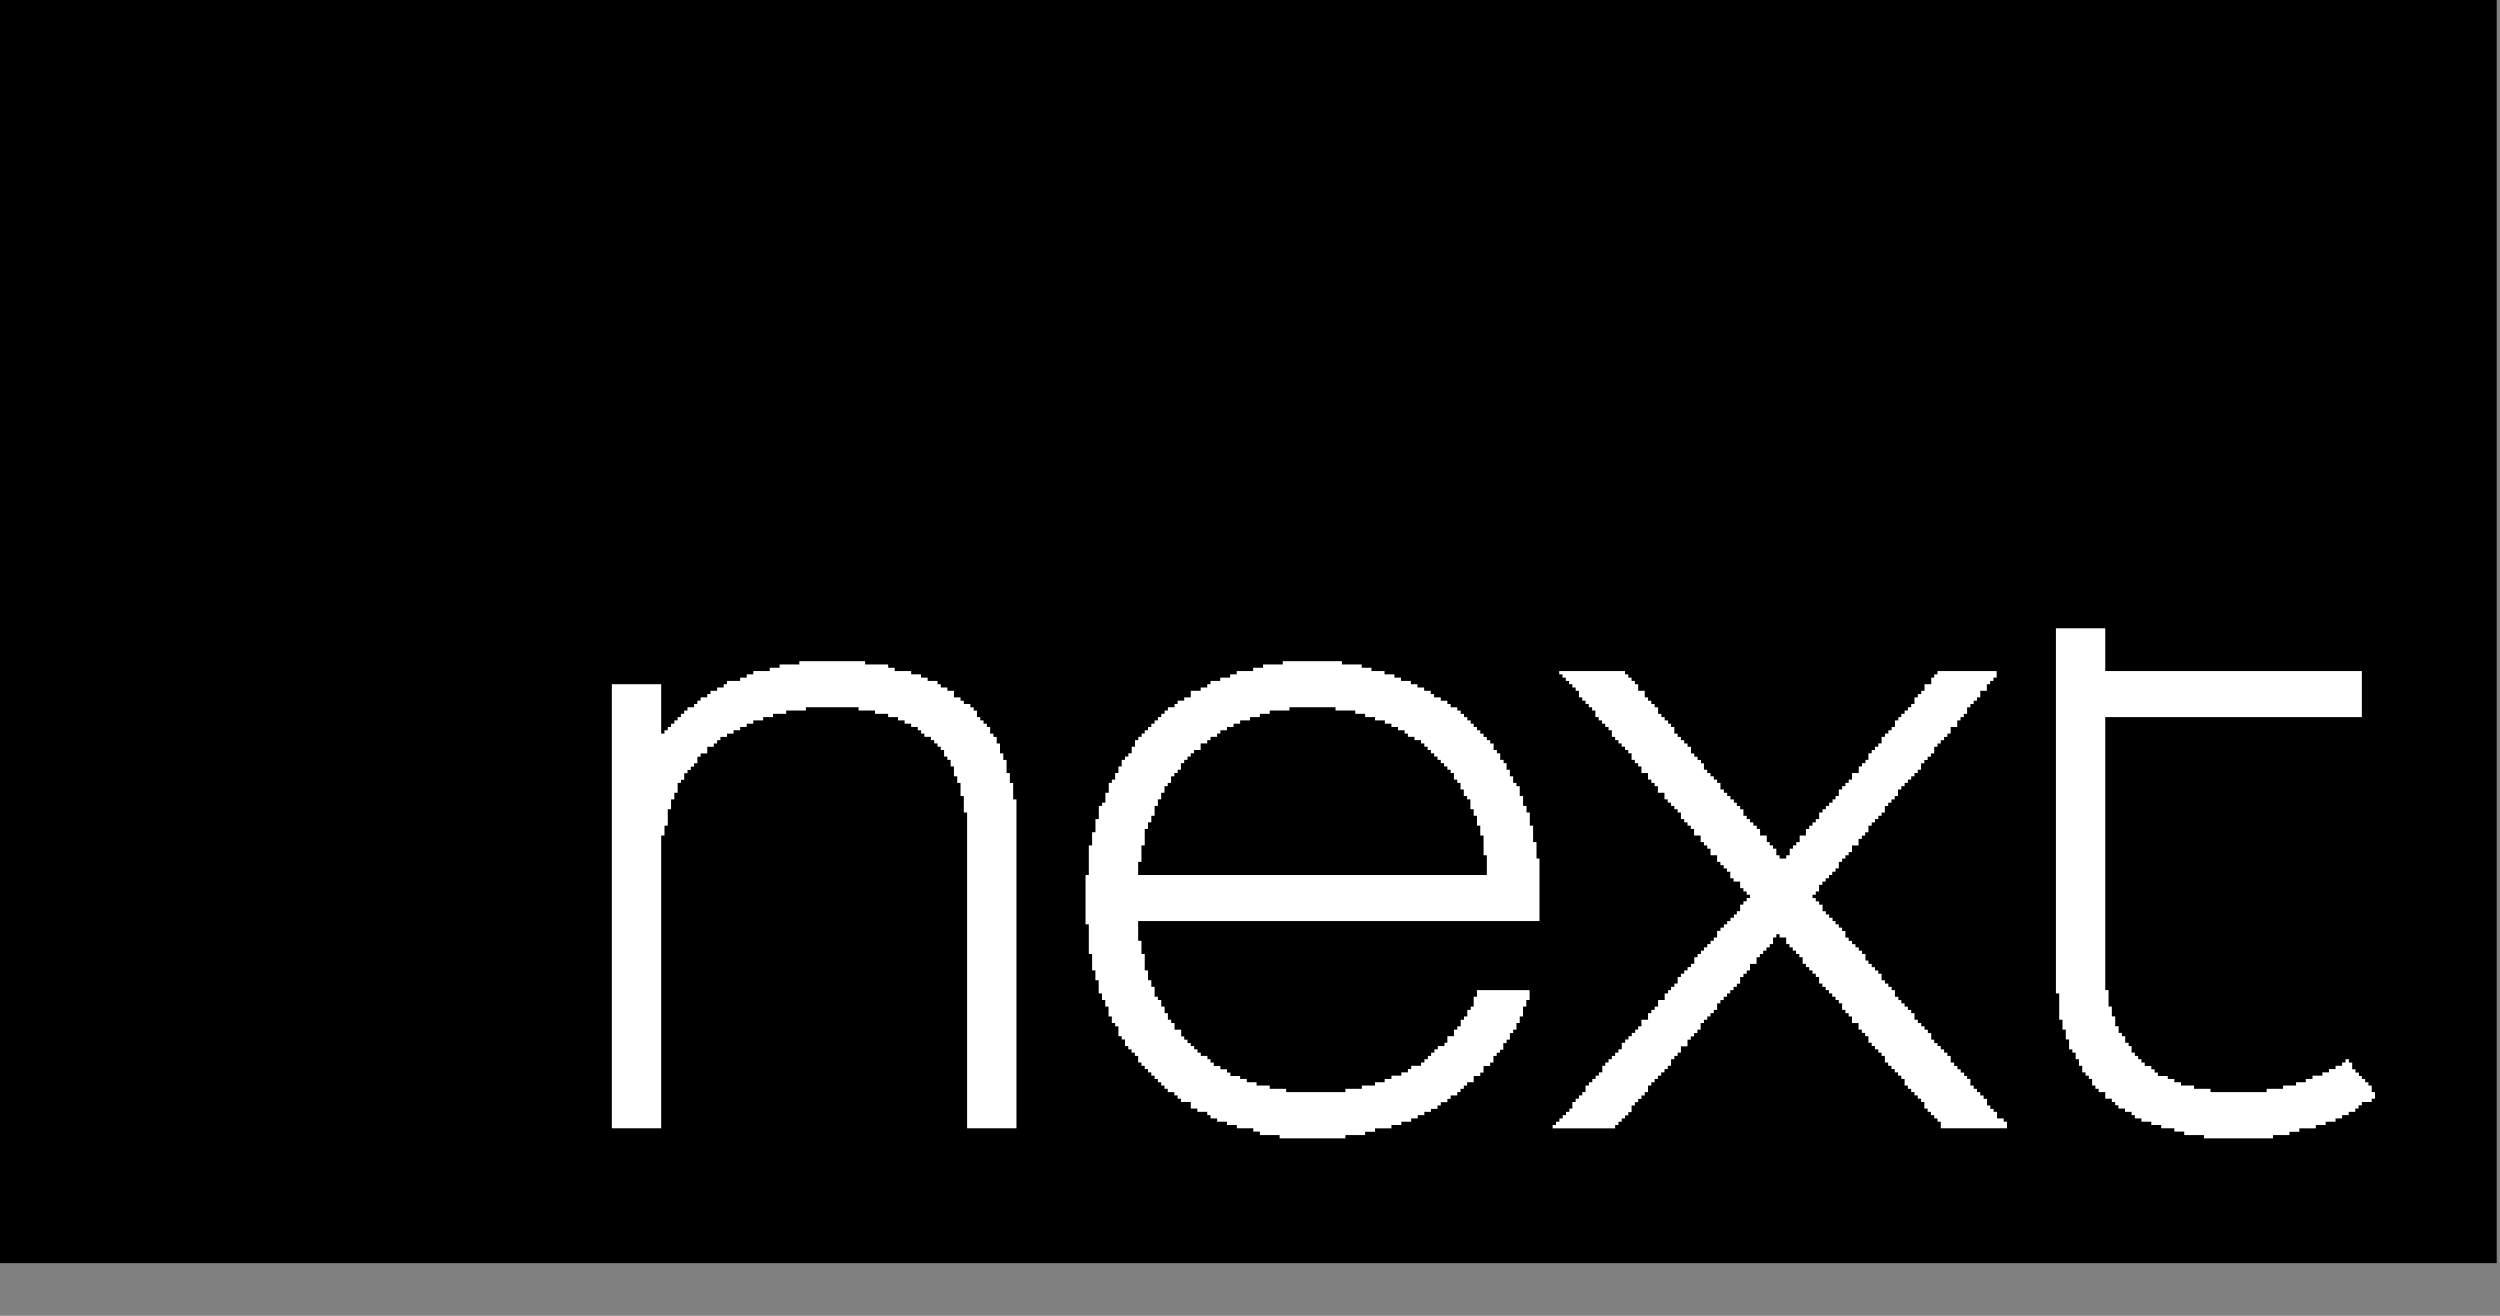 <?xml version="1.0" encoding="UTF-8" standalone="no"?>
<svg width="38px" height="20px" viewBox="0 0 38 20" version="1.1" xmlns="http://www.w3.org/2000/svg" xmlns:xlink="http://www.w3.org/1999/xlink">
    <rect x="0" y="0" width="38" height="20" fill="#808080" stroke="none"/>
    <title>next</title>
    <g id="Page 1" fill="#D8D8D8" fill-rule="evenodd">
        <g id="next" fill="#000000">
            <path d="M0,0 L0,19.2 L37.95,19.2 L37.95,0 L0,0 Z M0,0" class="black"/>
            <path d="M15.45,17.15 L14.7,17.15 L14.7,12.35 L14.65,12.35 L14.65,12.1 L14.6,12.1 L14.6,11.9 L14.55,11.9 L14.55,11.8 L14.5,11.8 L14.5,11.65 L14.45,11.65 L14.45,11.55 L14.4,11.55 L14.4,11.5 L14.35,11.5 L14.35,11.4 L14.3,11.4 L14.3,11.35 L14.25,11.35 L14.25,11.3 L14.2,11.3 L14.2,11.25 L14.15,11.25 L14.15,11.2 L14.05,11.2 L14.05,11.15 L14,11.15 L14,11.1 L13.95,11.1 L13.95,11.05 L13.85,11.05 L13.85,11 L13.75,11 L13.75,10.95 L13.65,10.95 L13.65,10.9 L13.5,10.9 L13.5,10.85 L13.3,10.85 L13.3,10.8 L13.05,10.8 L13.05,10.75 L12.9,10.75 L12.85,10.75 L12.25,10.75 L12.25,10.8 L11.95,10.8 L11.95,10.85 L11.75,10.85 L11.75,10.9 L11.6,10.9 L11.6,10.95 L11.45,10.95 L11.45,11 L11.35,11 L11.35,11.05 L11.25,11.05 L11.25,11.1 L11.15,11.1 L11.15,11.151 L11.05,11.151 L11.05,11.201 L10.95,11.201 L10.95,11.251 L10.9,11.251 L10.9,11.301 L10.85,11.301 L10.85,11.351 L10.75,11.351 L10.75,11.452 L10.7,11.452 L10.65,11.452 L10.65,11.502 L10.6,11.502 L10.6,11.602 L10.55,11.602 L10.55,11.653 L10.5,11.653 L10.5,11.703 L10.45,11.703 L10.45,11.753 L10.4,11.753 L10.4,11.853 L10.35,11.853 L10.35,11.9 L10.3,11.9 L10.3,11.95 L10.3,12.05 L10.25,12.05 L10.25,12.151 L10.2,12.151 L10.2,12.3 L10.15,12.3 L10.15,12.55 L10.1,12.55 L10.1,12.7 L10.05,12.7 L10.05,17.15 L9.3,17.15 L9.3,10.4 L10.05,10.4 L10.05,11.15 L10.1,11.15 L10.1,11.1 L10.15,11.1 L10.15,11.05 L10.2,11.05 L10.2,11 L10.25,11 L10.25,10.95 L10.3,10.95 L10.3,10.9 L10.35,10.9 L10.35,10.85 L10.4,10.85 L10.4,10.8 L10.45,10.8 L10.45,10.75 L10.55,10.75 L10.55,10.7 L10.6,10.7 L10.6,10.65 L10.65,10.65 L10.65,10.6 L10.75,10.6 L10.75,10.55 L10.8,10.55 L10.8,10.5 L10.9,10.5 L10.9,10.45 L11,10.45 L11,10.4 L11.05,10.4 L11.05,10.35 L11.25,10.35 L11.25,10.3 L11.35,10.3 L11.35,10.25 L11.45,10.25 L11.45,10.2 L11.7,10.2 L11.7,10.15 L11.85,10.15 L11.85,10.1 L12.15,10.1 L12.15,10.05 L13.15,10.05 L13.15,10.1 L13.5,10.1 L13.5,10.15 L13.6,10.15 L13.6,10.2 L13.85,10.2 L13.85,10.25 L14,10.25 L14,10.3 L14.1,10.3 L14.1,10.35 L14.25,10.35 L14.25,10.4 L14.3,10.4 L14.3,10.45 L14.4,10.45 L14.4,10.5 L14.5,10.5 L14.5,10.6 L14.6,10.6 L14.6,10.651 L14.65,10.651 L14.65,10.701 L14.75,10.701 L14.75,10.751 L14.8,10.751 L14.8,10.801 L14.85,10.801 L14.85,10.9 L14.9,10.9 L14.9,10.95 L14.95,10.95 L14.95,11 L15,11 L15,11.05 L15.05,11.05 L15.05,11.151 L15.1,11.151 L15.1,11.201 L15.15,11.201 L15.15,11.301 L15.2,11.301 L15.2,11.451 L15.25,11.451 L15.25,11.551 L15.3,11.551 L15.3,11.751 L15.35,11.751 L15.35,11.901 L15.4,11.901 L15.4,12.151 L15.45,12.151 L15.45,17.15 Z M15.45,17.15" class="white" fill="#FFFFFF"/>
            <path d="M23.4,14 L17.3,14 L17.3,14.3 L17.35,14.3 L17.35,14.5 L17.4,14.5 L17.4,14.7 L17.4,14.75 L17.45,14.75 L17.45,14.9 L17.5,14.9 L17.5,15 L17.55,15 L17.55,15.15 L17.6,15.15 L17.6,15.2 L17.651,15.2 L17.651,15.3 L17.702,15.3 L17.702,15.4 L17.752,15.4 L17.752,15.5 L17.802,15.5 L17.802,15.55 L17.853,15.55 L17.853,15.651 L17.954,15.651 L17.954,15.753 L18,15.753 L18,15.803 L18.05,15.803 L18.05,15.855 L18.1,15.855 L18.1,15.9 L18.151,15.9 L18.151,15.95 L18.202,15.95 L18.202,16 L18.252,16 L18.252,16.05 L18.353,16.05 L18.353,16.1 L18.4,16.1 L18.4,16.151 L18.45,16.151 L18.45,16.203 L18.55,16.203 L18.55,16.253 L18.651,16.253 L18.651,16.303 L18.702,16.303 L18.702,16.355 L18.85,16.355 L18.85,16.4 L18.952,16.4 L18.952,16.45 L19.1,16.45 L19.1,16.5 L19.3,16.5 L19.3,16.55 L19.55,16.55 L19.55,16.6 L20.45,16.6 L20.45,16.55 L20.7,16.55 L20.7,16.5 L20.9,16.5 L20.9,16.45 L21.047,16.45 L21.047,16.4 L21.15,16.4 L21.15,16.35 L21.3,16.35 L21.3,16.3 L21.4,16.3 L21.4,16.25 L21.45,16.25 L21.45,16.2 L21.6,16.2 L21.6,16.15 L21.651,16.15 L21.651,16.1 L21.703,16.1 L21.703,16.05 L21.753,16.05 L21.753,16 L21.803,16 L21.803,15.95 L21.855,15.95 L21.855,15.9 L21.956,15.9 L21.956,15.85 L22,15.85 L22,15.75 L22.05,15.75 L22.1,15.75 L22.1,15.65 L22.151,15.65 L22.151,15.6 L22.203,15.6 L22.203,15.5 L22.253,15.5 L22.253,15.45 L22.303,15.45 L22.303,15.35 L22.355,15.35 L22.355,15.3 L22.4,15.3 L22.4,15.2 L22.4,15.15 L22.45,15.15 L22.45,15.05 L22.5,15.05 L23.25,15.05 L23.25,15.2 L23.2,15.2 L23.2,15.3 L23.15,15.3 L23.15,15.45 L23.1,15.45 L23.1,15.55 L23.05,15.55 L23.05,15.651 L23,15.651 L23,15.703 L22.95,15.703 L22.95,15.803 L22.9,15.803 L22.9,15.855 L22.85,15.855 L22.85,15.956 L22.8,15.956 L22.8,16 L22.75,16 L22.75,16.05 L22.7,16.05 L22.7,16.151 L22.65,16.151 L22.65,16.203 L22.55,16.203 L22.55,16.253 L22.55,16.303 L22.5,16.303 L22.5,16.355 L22.4,16.355 L22.4,16.4 L22.4,16.45 L22.3,16.45 L22.3,16.5 L22.25,16.5 L22.25,16.55 L22.2,16.55 L22.2,16.6 L22.15,16.6 L22.15,16.651 L22.05,16.651 L22.05,16.703 L22,16.703 L22,16.753 L21.9,16.753 L21.9,16.803 L21.85,16.803 L21.85,16.855 L21.75,16.855 L21.75,16.9 L21.65,16.9 L21.65,16.95 L21.55,16.95 L21.55,17 L21.45,17 L21.45,17.05 L21.3,17.05 L21.3,17.1 L21.15,17.1 L21.15,17.151 L20.9,17.151 L20.9,17.203 L20.75,17.203 L20.75,17.253 L20.45,17.253 L20.45,17.303 L19.45,17.303 L19.45,17.253 L19.15,17.253 L19.15,17.2 L19.05,17.2 L19.05,17.15 L18.8,17.15 L18.8,17.1 L18.65,17.1 L18.65,17.05 L18.5,17.05 L18.5,17 L18.4,17 L18.4,16.95 L18.35,16.95 L18.35,16.9 L18.2,16.9 L18.2,16.85 L18.1,16.85 L18.1,16.8 L18.1,16.75 L17.95,16.75 L17.95,16.7 L17.9,16.7 L17.9,16.65 L17.85,16.65 L17.85,16.6 L17.75,16.6 L17.75,16.55 L17.7,16.55 L17.7,16.5 L17.65,16.5 L17.65,16.45 L17.6,16.45 L17.6,16.4 L17.55,16.4 L17.55,16.35 L17.5,16.35 L17.5,16.3 L17.45,16.3 L17.45,16.25 L17.4,16.25 L17.4,16.2 L17.35,16.2 L17.35,16.15 L17.3,16.15 L17.3,16.05 L17.25,16.05 L17.25,16 L17.2,16 L17.2,15.95 L17.15,15.95 L17.15,15.9 L17.1,15.9 L17.1,15.85 L17.1,15.8 L17.05,15.8 L17.05,15.75 L17,15.75 L17,15.6 L16.95,15.6 L16.95,15.55 L16.9,15.55 L16.9,15.45 L16.85,15.45 L16.85,15.3 L16.8,15.3 L16.8,15.2 L16.75,15.2 L16.75,15.1 L16.7,15.1 L16.7,14.9 L16.65,14.9 L16.65,14.75 L16.6,14.75 L16.6,14.5 L16.55,14.5 L16.55,14.05 L16.5,14.05 L16.5,13.3 L16.55,13.3 L16.55,12.95 L16.55,12.9 L16.55,12.85 L16.6,12.85 L16.6,12.65 L16.651,12.65 L16.651,12.45 L16.702,12.45 L16.702,12.25 L16.752,12.25 L16.752,12.2 L16.802,12.2 L16.802,12.05 L16.853,12.05 L16.853,11.9 L16.9,11.9 L16.9,11.85 L16.95,11.85 L16.95,11.75 L17,11.75 L17,11.65 L17.05,11.65 L17.05,11.55 L17.1,11.55 L17.1,11.5 L17.151,11.5 L17.151,11.45 L17.202,11.45 L17.202,11.35 L17.252,11.35 L17.252,11.25 L17.302,11.25 L17.302,11.2 L17.353,11.2 L17.353,11.15 L17.4,11.15 L17.4,11.1 L17.45,11.1 L17.45,11.05 L17.5,11.05 L17.5,11 L17.55,11 L17.55,10.95 L17.6,10.95 L17.6,10.9 L17.651,10.9 L17.651,10.85 L17.702,10.85 L17.702,10.8 L17.752,10.8 L17.752,10.75 L17.802,10.75 L17.853,10.75 L17.853,10.7 L17.9,10.7 L17.9,10.65 L18,10.65 L18,10.6 L18.1,10.6 L18.1,10.55 L18.1,10.5 L18.25,10.5 L18.25,10.45 L18.35,10.45 L18.35,10.4 L18.4,10.4 L18.4,10.35 L18.548,10.35 L18.548,10.3 L18.698,10.3 L18.698,10.25 L18.798,10.25 L18.798,10.2 L19.048,10.2 L19.048,10.15 L19.198,10.15 L19.198,10.1 L19.498,10.1 L19.498,10.05 L20.397,10.05 L20.397,10.1 L20.698,10.1 L20.698,10.15 L20.846,10.15 L20.846,10.2 L21.045,10.2 L21.045,10.25 L21.195,10.25 L21.195,10.3 L21.295,10.3 L21.295,10.35 L21.445,10.35 L21.445,10.4 L21.545,10.4 L21.545,10.45 L21.647,10.45 L21.647,10.5 L21.748,10.5 L21.748,10.55 L21.798,10.55 L21.798,10.6 L21.9,10.6 L21.9,10.651 L22,10.651 L22,10.701 L22.05,10.701 L22.05,10.751 L22.151,10.751 L22.151,10.801 L22.203,10.801 L22.203,10.851 L22.253,10.851 L22.253,10.9 L22.303,10.9 L22.303,10.95 L22.355,10.95 L22.355,11 L22.4,11 L22.4,11.05 L22.45,11.05 L22.45,11.1 L22.5,11.1 L22.5,11.151 L22.55,11.151 L22.55,11.201 L22.6,11.201 L22.6,11.251 L22.651,11.251 L22.651,11.301 L22.703,11.301 L22.703,11.4 L22.753,11.4 L22.753,11.45 L22.803,11.45 L22.803,11.55 L22.855,11.55 L22.855,11.6 L22.9,11.6 L22.9,11.7 L22.95,11.7 L22.95,11.8 L23,11.8 L23,11.9 L23.05,11.9 L23.05,11.95 L23.1,11.95 L23.1,12.1 L23.151,12.1 L23.151,12.25 L23.203,12.25 L23.203,12.35 L23.253,12.35 L23.253,12.55 L23.303,12.55 L23.303,12.8 L23.355,12.8 L23.355,13.05 L23.4,13.05 L23.4,14 Z M23.4,14" class="white" fill="#FFFFFF"/>
            <path d="M30.502,17.15 L30.5,17.15 L29.5,17.15 L29.5,17.1 L29.5,17.05 L29.45,17.05 L29.45,17 L29.4,17 L29.4,16.95 L29.35,16.95 L29.35,16.9 L29.3,16.9 L29.3,16.85 L29.25,16.85 L29.25,16.75 L29.2,16.75 L29.2,16.7 L29.15,16.7 L29.15,16.65 L29.1,16.65 L29.1,16.6 L29.05,16.6 L29.05,16.55 L29,16.55 L29,16.5 L28.95,16.5 L28.95,16.4 L28.9,16.4 L28.9,16.35 L28.85,16.35 L28.85,16.3 L28.8,16.3 L28.8,16.25 L28.75,16.25 L28.75,16.2 L28.7,16.2 L28.7,16.15 L28.65,16.15 L28.65,16.1 L28.65,16.05 L28.6,16.05 L28.6,16 L28.55,16 L28.55,15.95 L28.5,15.95 L28.5,15.9 L28.45,15.9 L28.45,15.85 L28.4,15.85 L28.4,15.8 L28.4,15.75 L28.35,15.75 L28.35,15.7 L28.3,15.7 L28.3,15.65 L28.25,15.65 L28.25,15.55 L28.15,15.55 L28.15,15.45 L28.1,15.45 L28.1,15.4 L28.05,15.4 L28.05,15.35 L28,15.35 L28,15.25 L27.95,15.25 L27.95,15.2 L27.9,15.2 L27.9,15.15 L27.85,15.15 L27.85,15.1 L27.8,15.1 L27.8,15.05 L27.75,15.05 L27.75,15 L27.7,15 L27.7,14.95 L27.65,14.95 L27.65,14.85 L27.6,14.85 L27.6,14.8 L27.55,14.8 L27.55,14.75 L27.5,14.75 L27.5,14.7 L27.45,14.7 L27.45,14.65 L27.4,14.65 L27.4,14.55 L27.35,14.55 L27.35,14.5 L27.3,14.5 L27.3,14.45 L27.25,14.45 L27.25,14.4 L27.2,14.4 L27.2,14.35 L27.15,14.35 L27.15,14.25 L27.05,14.25 L27.05,14.2 L27,14.2 L27,14.25 L26.95,14.25 L26.95,14.35 L26.9,14.35 L26.9,14.4 L26.85,14.4 L26.85,14.45 L26.8,14.45 L26.8,14.5 L26.75,14.5 L26.75,14.55 L26.7,14.55 L26.7,14.651 L26.6,14.651 L26.6,14.751 L26.55,14.751 L26.55,14.801 L26.5,14.801 L26.5,14.851 L26.45,14.851 L26.45,14.952 L26.4,14.952 L26.4,15 L26.35,15 L26.35,15.05 L26.3,15.05 L26.3,15.1 L26.25,15.1 L26.25,15.151 L26.2,15.151 L26.2,15.201 L26.15,15.201 L26.15,15.251 L26.1,15.251 L26.1,15.351 L26.05,15.351 L26.05,15.4 L26,15.4 L26,15.45 L25.95,15.45 L25.95,15.5 L25.9,15.5 L25.9,15.55 L25.85,15.55 L25.85,15.651 L25.8,15.651 L25.8,15.703 L25.75,15.703 L25.75,15.753 L25.7,15.753 L25.7,15.803 L25.65,15.803 L25.65,15.904 L25.6,15.904 L25.55,15.904 L25.55,16 L25.5,16 L25.5,16.05 L25.45,16.05 L25.45,16.1 L25.4,16.1 L25.4,16.2 L25.35,16.2 L25.35,16.25 L25.3,16.25 L25.3,16.3 L25.25,16.3 L25.25,16.35 L25.2,16.35 L25.2,16.4 L25.15,16.4 L25.15,16.45 L25.1,16.45 L25.1,16.5 L25.05,16.5 L25.05,16.55 L25.05,16.6 L25,16.6 L25,16.651 L24.95,16.651 L24.95,16.703 L24.9,16.703 L24.9,16.753 L24.85,16.753 L24.85,16.803 L24.8,16.803 L24.8,16.904 L24.75,16.904 L24.75,16.954 L24.7,16.954 L24.7,17 L24.65,17 L24.65,17.05 L24.6,17.05 L24.6,17.1 L24.55,17.1 L24.55,17.151 L23.6,17.151 L23.6,17.1 L23.651,17.1 L23.651,17.05 L23.703,17.05 L23.703,17 L23.753,17 L23.753,16.95 L23.803,16.95 L23.803,16.9 L23.855,16.9 L23.855,16.85 L23.9,16.85 L23.9,16.75 L23.95,16.75 L23.95,16.7 L24,16.7 L24,16.65 L24.05,16.65 L24.05,16.6 L24.1,16.6 L24.1,16.5 L24.151,16.5 L24.151,16.45 L24.203,16.45 L24.203,16.4 L24.253,16.4 L24.253,16.35 L24.303,16.35 L24.303,16.3 L24.355,16.3 L24.355,16.25 L24.355,16.2 L24.4,16.2 L24.4,16.15 L24.45,16.15 L24.45,16.1 L24.5,16.1 L24.5,16.05 L24.55,16.05 L24.55,16 L24.6,16 L24.6,15.95 L24.651,15.95 L24.651,15.85 L24.703,15.85 L24.703,15.8 L24.753,15.8 L24.753,15.75 L24.803,15.75 L24.803,15.7 L24.855,15.7 L24.855,15.65 L24.9,15.65 L24.9,15.6 L24.95,15.6 L24.95,15.5 L25.05,15.5 L25.05,15.4 L25.1,15.4 L25.1,15.35 L25.151,15.35 L25.151,15.3 L25.203,15.3 L25.203,15.2 L25.303,15.2 L25.303,15.1 L25.355,15.1 L25.355,15.05 L25.4,15.05 L25.4,15 L25.45,15 L25.45,14.95 L25.5,14.95 L25.5,14.85 L25.55,14.85 L25.55,14.8 L25.6,14.8 L25.6,14.75 L25.651,14.75 L25.651,14.7 L25.703,14.7 L25.703,14.65 L25.753,14.65 L25.753,14.55 L25.803,14.55 L25.803,14.5 L25.855,14.5 L25.855,14.45 L25.9,14.45 L25.9,14.4 L25.95,14.4 L25.95,14.35 L26,14.35 L26,14.3 L26.05,14.3 L26.05,14.25 L26.1,14.25 L26.1,14.15 L26.151,14.15 L26.151,14.1 L26.203,14.1 L26.203,14.05 L26.253,14.05 L26.253,14 L26.303,14 L26.303,13.95 L26.355,13.95 L26.355,13.9 L26.4,13.9 L26.4,13.85 L26.45,13.85 L26.45,13.75 L26.5,13.75 L26.5,13.7 L26.55,13.7 L26.55,13.65 L26.6,13.65 L26.6,13.6 L26.55,13.6 L26.55,13.55 L26.5,13.55 L26.5,13.5 L26.45,13.5 L26.45,13.4 L26.35,13.4 L26.35,13.35 L26.3,13.35 L26.3,13.3 L26.3,13.25 L26.25,13.25 L26.25,13.2 L26.2,13.2 L26.2,13.15 L26.15,13.15 L26.15,13.1 L26.1,13.1 L26.1,13 L26,13 L26,12.9 L25.95,12.9 L25.95,12.85 L25.9,12.85 L25.9,12.8 L25.85,12.8 L25.85,12.7 L25.8,12.7 L25.75,12.7 L25.75,12.65 L25.75,12.6 L25.7,12.6 L25.7,12.55 L25.65,12.55 L25.65,12.5 L25.6,12.5 L25.6,12.45 L25.55,12.45 L25.55,12.35 L25.5,12.35 L25.5,12.3 L25.45,12.3 L25.45,12.25 L25.4,12.25 L25.4,12.2 L25.35,12.2 L25.35,12.15 L25.3,12.15 L25.3,12.05 L25.2,12.05 L25.2,11.95 L25.15,11.95 L25.15,11.9 L25.1,11.9 L25.1,11.85 L25.05,11.85 L25.05,11.75 L24.95,11.75 L24.95,11.65 L24.9,11.65 L24.9,11.6 L24.85,11.6 L24.85,11.55 L24.8,11.55 L24.8,11.45 L24.75,11.45 L24.75,11.4 L24.7,11.4 L24.7,11.35 L24.65,11.35 L24.65,11.3 L24.6,11.3 L24.6,11.25 L24.55,11.25 L24.55,11.2 L24.5,11.2 L24.5,11.1 L24.45,11.1 L24.45,11.05 L24.4,11.05 L24.4,11 L24.35,11 L24.35,10.95 L24.3,10.95 L24.3,10.9 L24.25,10.9 L24.25,10.8 L24.2,10.8 L24.2,10.75 L24.15,10.75 L24.15,10.7 L24.1,10.7 L24.1,10.65 L24.05,10.65 L24.05,10.6 L24,10.6 L24,10.5 L23.95,10.5 L23.95,10.45 L23.9,10.45 L23.9,10.4 L23.85,10.4 L23.85,10.35 L23.8,10.35 L23.8,10.3 L23.75,10.3 L23.75,10.25 L23.7,10.25 L23.7,10.2 L24.7,10.2 L24.7,10.25 L24.75,10.25 L24.75,10.3 L24.8,10.3 L24.8,10.35 L24.85,10.35 L24.85,10.4 L24.9,10.4 L24.9,10.45 L24.9,10.5 L25,10.5 L25,10.6 L25.05,10.6 L25.05,10.651 L25.1,10.651 L25.1,10.701 L25.151,10.701 L25.151,10.751 L25.203,10.751 L25.203,10.851 L25.253,10.851 L25.253,10.9 L25.303,10.9 L25.303,10.95 L25.355,10.95 L25.355,11 L25.4,11 L25.4,11.05 L25.45,11.05 L25.45,11.151 L25.5,11.151 L25.5,11.201 L25.55,11.201 L25.55,11.251 L25.6,11.251 L25.6,11.301 L25.651,11.301 L25.651,11.351 L25.703,11.351 L25.703,11.452 L25.753,11.452 L25.753,11.502 L25.803,11.502 L25.803,11.552 L25.855,11.552 L25.855,11.602 L25.9,11.602 L25.9,11.7 L25.95,11.7 L25.95,11.75 L26,11.75 L26,11.8 L26.05,11.8 L26.05,11.85 L26.1,11.85 L26.1,11.9 L26.151,11.9 L26.151,11.95 L26.151,12 L26.203,12 L26.203,12.05 L26.253,12.05 L26.253,12.1 L26.303,12.1 L26.303,12.151 L26.355,12.151 L26.355,12.201 L26.4,12.201 L26.4,12.251 L26.45,12.251 L26.45,12.301 L26.5,12.301 L26.5,12.4 L26.55,12.4 L26.55,12.45 L26.6,12.45 L26.6,12.5 L26.651,12.5 L26.651,12.55 L26.703,12.55 L26.703,12.6 L26.753,12.6 L26.753,12.7 L26.803,12.7 L26.855,12.7 L26.855,12.8 L26.9,12.8 L26.9,12.85 L26.95,12.85 L26.95,12.9 L27,12.9 L27,13 L27.05,13 L27.05,13.05 L27.151,13.05 L27.151,13 L27.203,13 L27.203,12.9 L27.253,12.9 L27.253,12.85 L27.303,12.85 L27.303,12.8 L27.355,12.8 L27.355,12.7 L27.4,12.7 L27.45,12.7 L27.45,12.6 L27.5,12.6 L27.5,12.55 L27.55,12.55 L27.55,12.5 L27.6,12.5 L27.6,12.45 L27.651,12.45 L27.651,12.35 L27.703,12.35 L27.703,12.3 L27.753,12.3 L27.753,12.25 L27.803,12.25 L27.803,12.2 L27.855,12.2 L27.855,12.15 L27.9,12.15 L27.9,12.1 L27.95,12.1 L27.95,12 L28,12 L28,11.95 L28.05,11.95 L28.05,11.9 L28.1,11.9 L28.1,11.85 L28.151,11.85 L28.151,11.75 L28.253,11.75 L28.253,11.65 L28.303,11.65 L28.303,11.6 L28.355,11.6 L28.355,11.55 L28.4,11.55 L28.4,11.45 L28.45,11.45 L28.45,11.4 L28.5,11.4 L28.5,11.35 L28.55,11.35 L28.55,11.3 L28.6,11.3 L28.6,11.2 L28.651,11.2 L28.651,11.15 L28.703,11.15 L28.703,11.1 L28.753,11.1 L28.753,11.05 L28.803,11.05 L28.803,11 L28.803,10.95 L28.855,10.95 L28.855,10.9 L28.9,10.9 L28.9,10.85 L28.95,10.85 L28.95,10.8 L29,10.8 L29,10.75 L29.05,10.75 L29.05,10.7 L29.1,10.7 L29.1,10.6 L29.151,10.6 L29.151,10.55 L29.203,10.55 L29.203,10.5 L29.253,10.5 L29.253,10.4 L29.355,10.4 L29.355,10.3 L29.4,10.3 L29.4,10.25 L29.45,10.25 L29.45,10.2 L30.349,10.2 L30.349,10.3 L30.3,10.3 L30.3,10.35 L30.25,10.35 L30.25,10.4 L30.2,10.4 L30.2,10.5 L30.1,10.5 L30.1,10.6 L30.05,10.6 L30.05,10.651 L30,10.651 L30,10.701 L29.95,10.701 L29.95,10.751 L29.9,10.751 L29.9,10.851 L29.85,10.851 L29.85,10.9 L29.8,10.9 L29.8,10.95 L29.75,10.95 L29.75,11.05 L29.65,11.05 L29.65,11.151 L29.6,11.151 L29.6,11.201 L29.55,11.201 L29.55,11.251 L29.5,11.251 L29.5,11.301 L29.45,11.301 L29.45,11.351 L29.4,11.351 L29.4,11.452 L29.35,11.452 L29.35,11.502 L29.3,11.502 L29.3,11.552 L29.25,11.552 L29.25,11.602 L29.2,11.602 L29.2,11.7 L29.15,11.7 L29.15,11.75 L29.1,11.75 L29.1,11.8 L29.05,11.8 L29.05,11.85 L29,11.85 L29,11.9 L28.95,11.9 L28.95,11.95 L28.9,11.95 L28.9,12 L28.85,12 L28.85,12.1 L28.8,12.1 L28.8,12.151 L28.75,12.151 L28.75,12.201 L28.7,12.201 L28.7,12.251 L28.65,12.251 L28.65,12.351 L28.6,12.351 L28.6,12.4 L28.55,12.4 L28.55,12.45 L28.5,12.45 L28.5,12.5 L28.45,12.5 L28.45,12.55 L28.4,12.55 L28.4,12.651 L28.35,12.651 L28.35,12.701 L28.3,12.701 L28.3,12.751 L28.25,12.751 L28.25,12.851 L28.15,12.851 L28.15,12.952 L28.1,12.952 L28.1,13 L28.05,13 L28.05,13.05 L28,13.05 L28,13.1 L27.95,13.1 L27.95,13.2 L27.9,13.2 L27.9,13.25 L27.85,13.25 L27.85,13.3 L27.8,13.3 L27.8,13.35 L27.75,13.35 L27.75,13.4 L27.7,13.4 L27.7,13.45 L27.65,13.45 L27.65,13.55 L27.6,13.55 L27.6,13.6 L27.55,13.6 L27.55,13.651 L27.6,13.651 L27.6,13.701 L27.651,13.701 L27.651,13.751 L27.703,13.751 L27.703,13.851 L27.753,13.851 L27.753,13.9 L27.803,13.9 L27.803,13.95 L27.855,13.95 L27.855,14 L27.9,14 L27.9,14.05 L27.95,14.05 L27.95,14.1 L28,14.1 L28,14.151 L28.05,14.151 L28.05,14.251 L28.1,14.251 L28.1,14.301 L28.151,14.301 L28.151,14.351 L28.203,14.351 L28.203,14.4 L28.253,14.4 L28.253,14.45 L28.303,14.45 L28.303,14.5 L28.355,14.5 L28.355,14.6 L28.4,14.6 L28.4,14.651 L28.45,14.651 L28.45,14.701 L28.5,14.701 L28.5,14.751 L28.55,14.751 L28.55,14.801 L28.6,14.801 L28.6,14.9 L28.651,14.9 L28.651,14.95 L28.703,14.95 L28.703,15 L28.753,15 L28.753,15.05 L28.803,15.05 L28.803,15.1 L28.803,15.151 L28.855,15.151 L28.855,15.201 L28.9,15.201 L28.9,15.251 L28.95,15.251 L28.95,15.301 L29,15.301 L29,15.351 L29.05,15.351 L29.05,15.4 L29.1,15.4 L29.1,15.5 L29.151,15.5 L29.151,15.55 L29.203,15.55 L29.203,15.6 L29.253,15.6 L29.253,15.651 L29.303,15.651 L29.303,15.703 L29.355,15.703 L29.355,15.803 L29.4,15.803 L29.4,15.855 L29.45,15.855 L29.45,15.9 L29.5,15.9 L29.5,15.95 L29.55,15.95 L29.55,16 L29.6,16 L29.6,16.05 L29.651,16.05 L29.651,16.151 L29.703,16.151 L29.703,16.203 L29.753,16.203 L29.753,16.253 L29.803,16.253 L29.803,16.303 L29.855,16.303 L29.855,16.355 L29.9,16.355 L29.9,16.4 L29.95,16.4 L29.95,16.5 L30,16.5 L30,16.55 L30.05,16.55 L30.05,16.6 L30.1,16.6 L30.1,16.651 L30.151,16.651 L30.151,16.703 L30.203,16.703 L30.203,16.803 L30.253,16.803 L30.253,16.855 L30.303,16.855 L30.303,16.9 L30.355,16.9 L30.355,16.95 L30.355,17 L30.456,17 L30.456,17.05 L30.506,17.05 L30.506,17.151 L30.502,17.151 L30.502,17.15 Z M30.502,17.15" class="white" fill="#FFFFFF"/>
            <path d="M36.1,16.7 L36.05,16.7 L36.05,16.75 L35.9,16.75 L35.9,16.8 L35.85,16.8 L35.85,16.85 L35.8,16.85 L35.8,16.9 L35.7,16.9 L35.7,16.95 L35.6,16.95 L35.6,17 L35.5,17 L35.5,17.05 L35.35,17.05 L35.35,17.1 L35.2,17.1 L35.2,17.151 L34.95,17.151 L34.95,17.203 L34.8,17.203 L34.8,17.253 L34.55,17.253 L34.55,17.303 L33.5,17.303 L33.5,17.253 L33.2,17.253 L33.2,17.2 L33.05,17.2 L33.05,17.15 L32.85,17.15 L32.85,17.1 L32.7,17.1 L32.7,17.05 L32.55,17.05 L32.55,17 L32.45,17 L32.45,16.95 L32.4,16.95 L32.4,16.9 L32.3,16.9 L32.3,16.85 L32.2,16.85 L32.2,16.8 L32.15,16.8 L32.15,16.75 L32.1,16.75 L32.1,16.7 L32,16.7 L32,16.65 L32,16.6 L31.95,16.6 L31.9,16.6 L31.9,16.55 L31.85,16.55 L31.85,16.5 L31.8,16.5 L31.8,16.4 L31.75,16.4 L31.75,16.35 L31.7,16.35 L31.7,16.3 L31.65,16.3 L31.65,16.2 L31.6,16.2 L31.6,16.1 L31.55,16.1 L31.55,16 L31.5,16 L31.5,15.95 L31.45,15.95 L31.45,15.8 L31.4,15.8 L31.4,15.65 L31.35,15.65 L31.35,15.5 L31.3,15.5 L31.3,15.1 L31.25,15.1 L31.25,9.55 L32,9.55 L32,10.2 L35.9,10.2 L35.9,10.9 L32,10.9 L32,15.049 L32.05,15.049 L32.05,15.299 L32.1,15.299 L32.1,15.449 L32.151,15.449 L32.151,15.599 L32.203,15.599 L32.203,15.7 L32.253,15.7 L32.253,15.75 L32.303,15.75 L32.303,15.85 L32.355,15.85 L32.355,15.9 L32.4,15.9 L32.4,16 L32.45,16 L32.45,16.05 L32.5,16.05 L32.5,16.1 L32.55,16.1 L32.55,16.151 L32.6,16.151 L32.6,16.203 L32.7,16.203 L32.7,16.253 L32.75,16.253 L32.75,16.303 L32.8,16.303 L32.8,16.355 L32.95,16.355 L32.95,16.4 L33.05,16.4 L33.05,16.45 L33.151,16.45 L33.151,16.5 L33.35,16.5 L33.35,16.55 L33.6,16.55 L33.6,16.6 L34.453,16.6 L34.453,16.55 L34.703,16.55 L34.703,16.5 L34.9,16.5 L34.9,16.45 L35.048,16.45 L35.048,16.4 L35.15,16.4 L35.15,16.35 L35.3,16.35 L35.3,16.3 L35.4,16.3 L35.4,16.25 L35.5,16.25 L35.5,16.2 L35.6,16.2 L35.6,16.15 L35.651,16.15 L35.651,16.1 L35.703,16.1 L35.703,16.151 L35.753,16.151 L35.753,16.203 L35.753,16.253 L35.803,16.253 L35.803,16.303 L35.855,16.303 L35.855,16.355 L35.9,16.355 L35.9,16.4 L35.95,16.4 L35.95,16.45 L36,16.45 L36,16.5 L36.05,16.5 L36.05,16.6 L36.1,16.6 L36.1,16.7 Z M36.1,16.7" class="white" fill="#FFFFFF"/>
            <path d="M22.55,12.95 L22.55,12.9 L22.55,12.7 L22.5,12.7 L22.5,12.55 L22.45,12.55 L22.45,12.4 L22.4,12.4 L22.4,12.3 L22.35,12.3 L22.35,12.15 L22.3,12.15 L22.3,12.1 L22.25,12.1 L22.25,12 L22.2,12 L22.2,11.9 L22.15,11.9 L22.15,11.85 L22.1,11.85 L22.1,11.75 L22.05,11.75 L22.05,11.7 L22,11.7 L22,11.65 L21.95,11.65 L21.95,11.6 L21.9,11.6 L21.9,11.55 L21.85,11.55 L21.85,11.5 L21.8,11.5 L21.8,11.45 L21.75,11.45 L21.75,11.4 L21.7,11.4 L21.7,11.35 L21.65,11.35 L21.65,11.3 L21.6,11.3 L21.6,11.25 L21.5,11.25 L21.5,11.2 L21.4,11.2 L21.4,11.15 L21.35,11.15 L21.35,11.1 L21.25,11.1 L21.25,11.05 L21.15,11.05 L21.15,11 L21.05,11 L21.05,10.95 L20.9,10.95 L20.9,10.9 L20.75,10.9 L20.75,10.85 L20.6,10.85 L20.6,10.8 L20.3,10.8 L20.3,10.75 L19.6,10.75 L19.6,10.8 L19.3,10.8 L19.3,10.85 L19.15,10.85 L19.15,10.9 L19,10.9 L19,10.95 L18.85,10.95 L18.85,11 L18.75,11 L18.75,11.05 L18.65,11.05 L18.65,11.1 L18.55,11.1 L18.55,11.15 L18.5,11.15 L18.5,11.2 L18.4,11.2 L18.4,11.25 L18.35,11.25 L18.35,11.3 L18.3,11.3 L18.25,11.3 L18.25,11.4 L18.15,11.4 L18.15,11.45 L18.1,11.45 L18.1,11.5 L18.05,11.5 L18.05,11.55 L18,11.55 L18,11.6 L17.95,11.6 L17.95,11.7 L17.9,11.7 L17.9,11.75 L17.85,11.75 L17.85,11.8 L17.8,11.8 L17.8,11.9 L17.75,11.9 L17.75,11.95 L17.7,11.95 L17.7,12.05 L17.65,12.05 L17.65,12.15 L17.6,12.15 L17.6,12.25 L17.55,12.25 L17.55,12.4 L17.5,12.4 L17.5,12.5 L17.45,12.5 L17.45,12.6 L17.4,12.6 L17.4,12.85 L17.35,12.85 L17.35,13.1 L17.3,13.1 L17.3,13.3 L22.6,13.3 L22.6,13 L22.55,13 L22.55,12.95 Z M22.55,12.95" class="black"/>
        </g>
    </g>
</svg>

